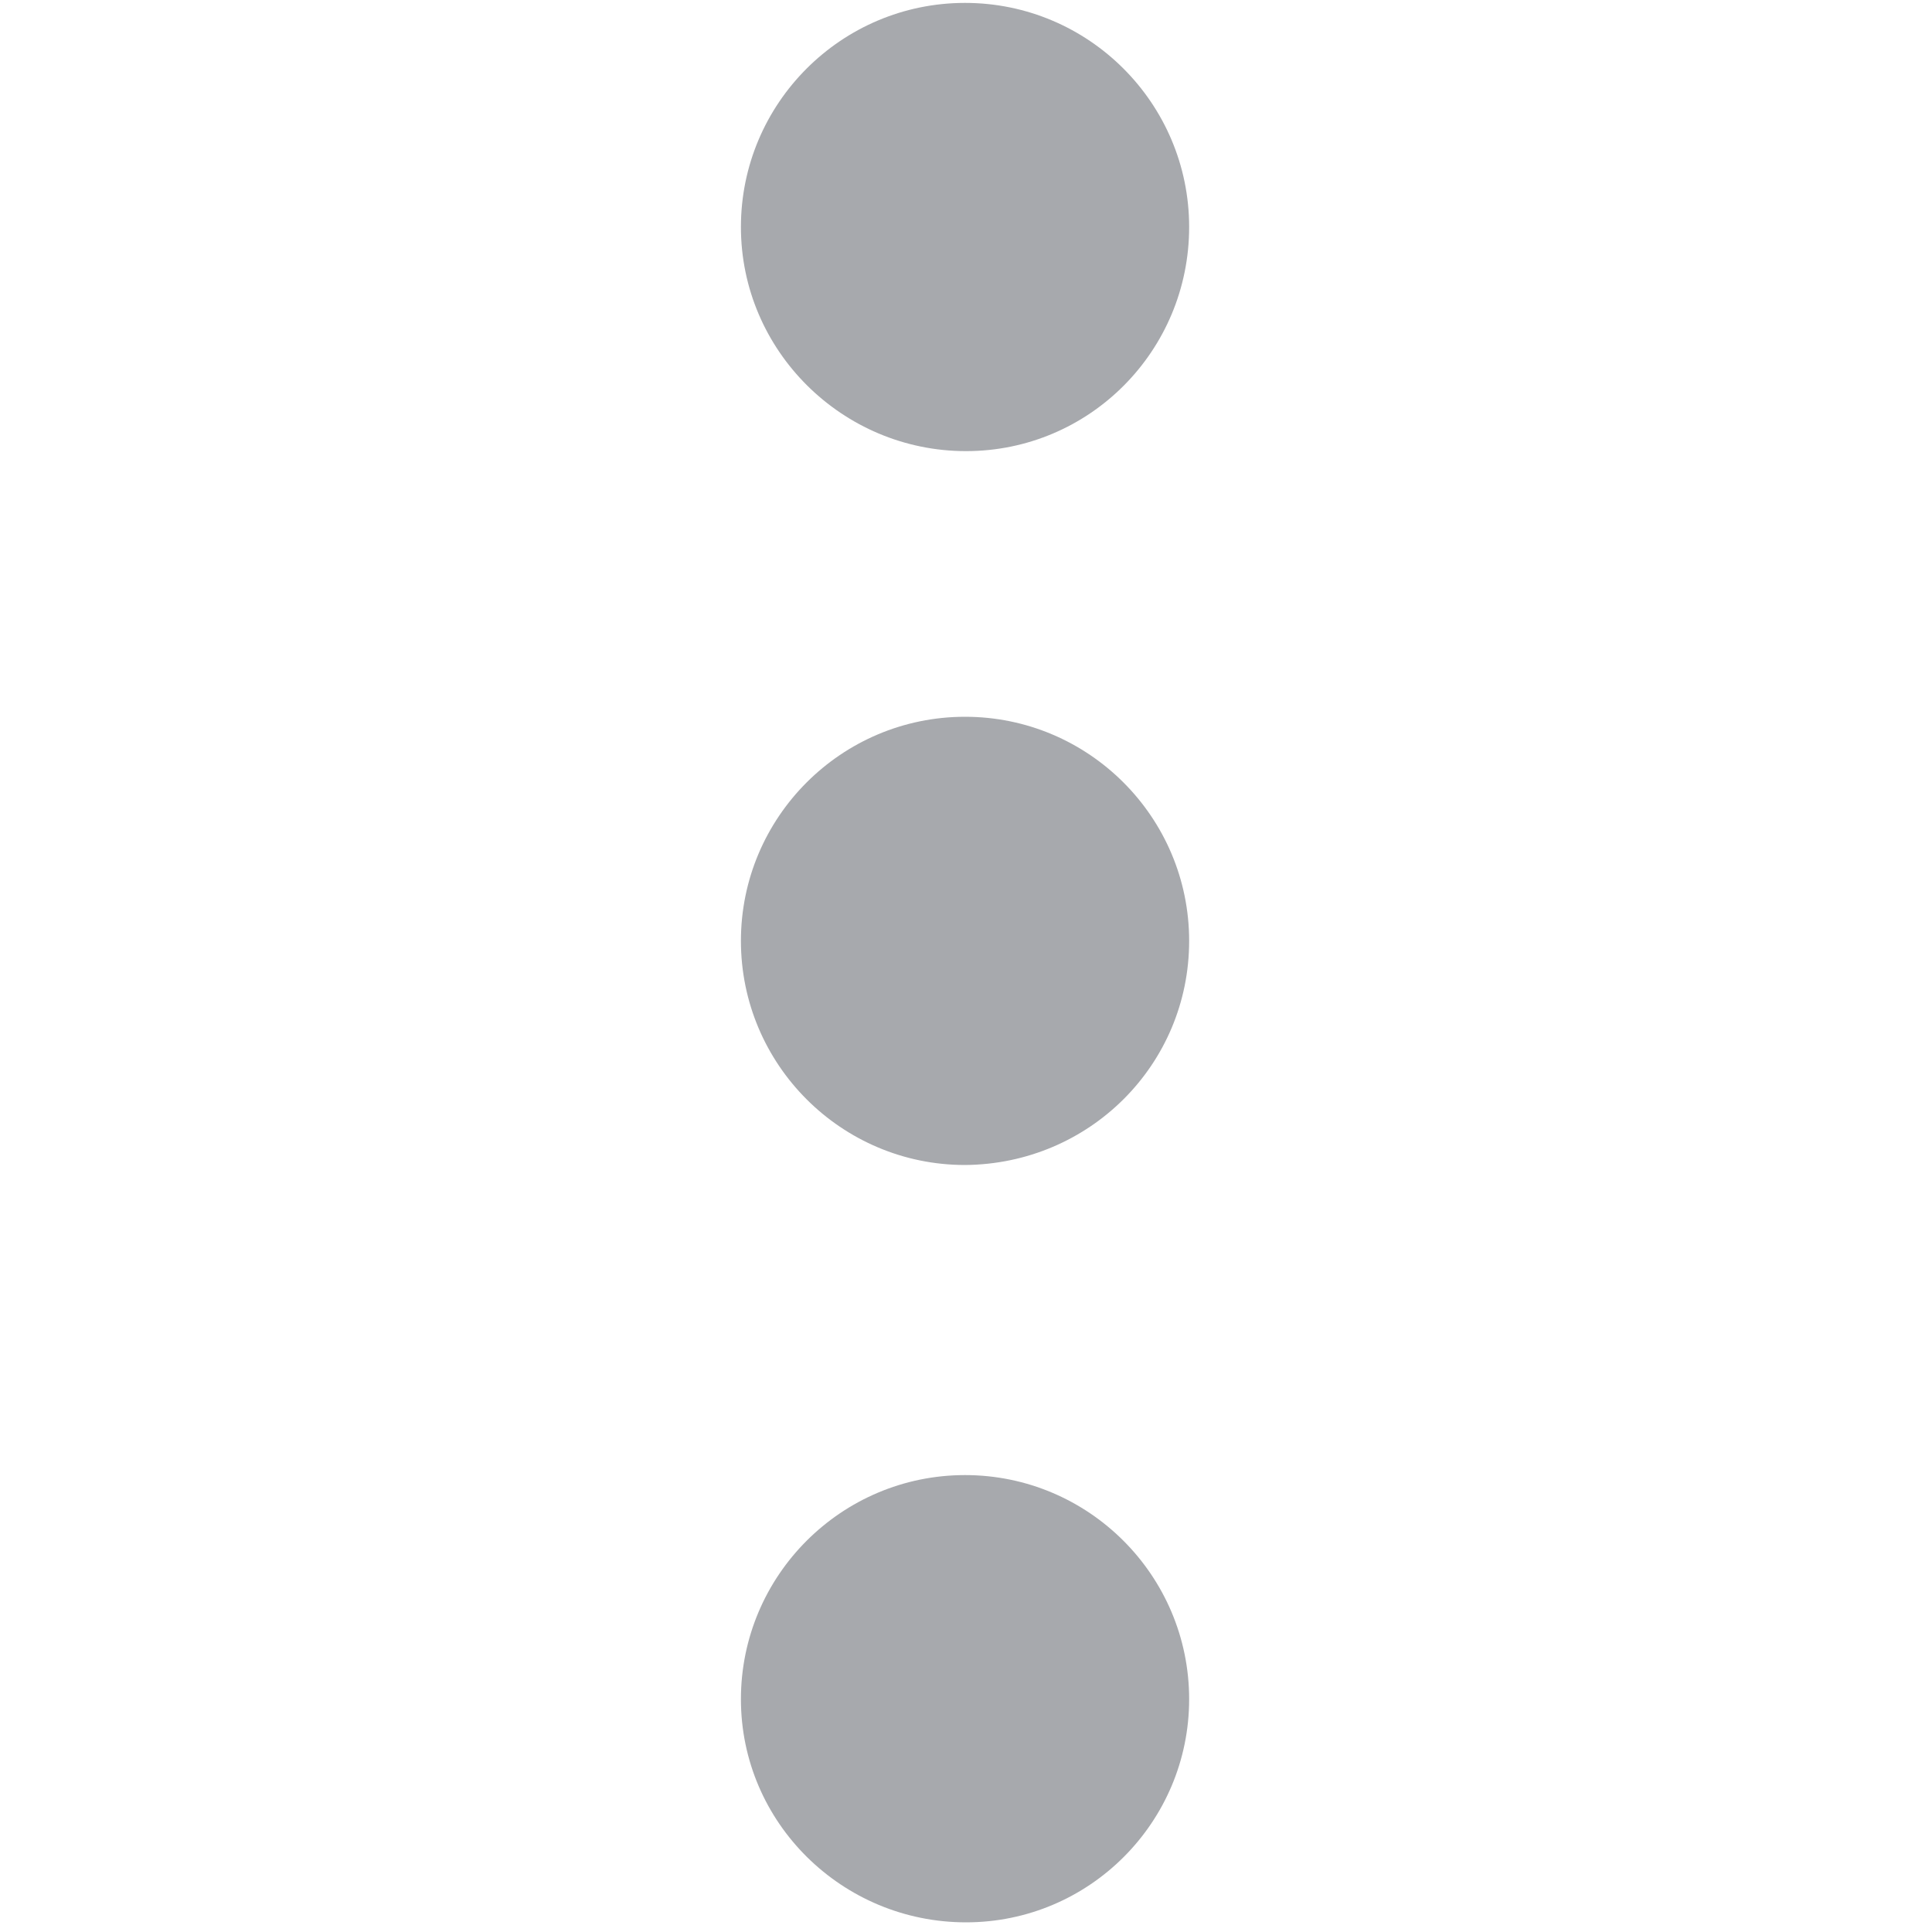 <?xml version="1.0" standalone="no"?>
<!DOCTYPE svg PUBLIC "-//W3C//DTD SVG 1.1//EN" "http://www.w3.org/Graphics/SVG/1.1/DTD/svg11.dtd">
<svg t="1504678784877" class="icon" style="" viewBox="0 0 1024 1024" version="1.1" xmlns="http://www.w3.org/2000/svg" p-id="3040" xmlns:xlink="http://www.w3.org/1999/xlink" width="200" height="200" >
  <defs>
    <style type="text/css"></style>
  </defs>
  <path d="M630.272 120.32c0-65.536-53.248-118.784-118.784-118.784S392.704 54.784 392.704 120.32 446.464 239.104 512 239.104s118.272-53.248 118.272-118.784z m0 378.368c0-65.536-53.248-118.784-118.784-118.784s-118.784 53.248-118.784 118.784 53.248 118.784 118.784 118.784c66.048-0.512 118.784-53.248 118.784-118.784z m0 401.92c0-65.536-53.248-118.784-118.784-118.784s-118.784 53.248-118.784 118.784S446.464 1018.88 512 1018.88s118.272-53.248 118.272-118.272z" fill="#a7a9ad" p-id="3041"></path>
</svg>

